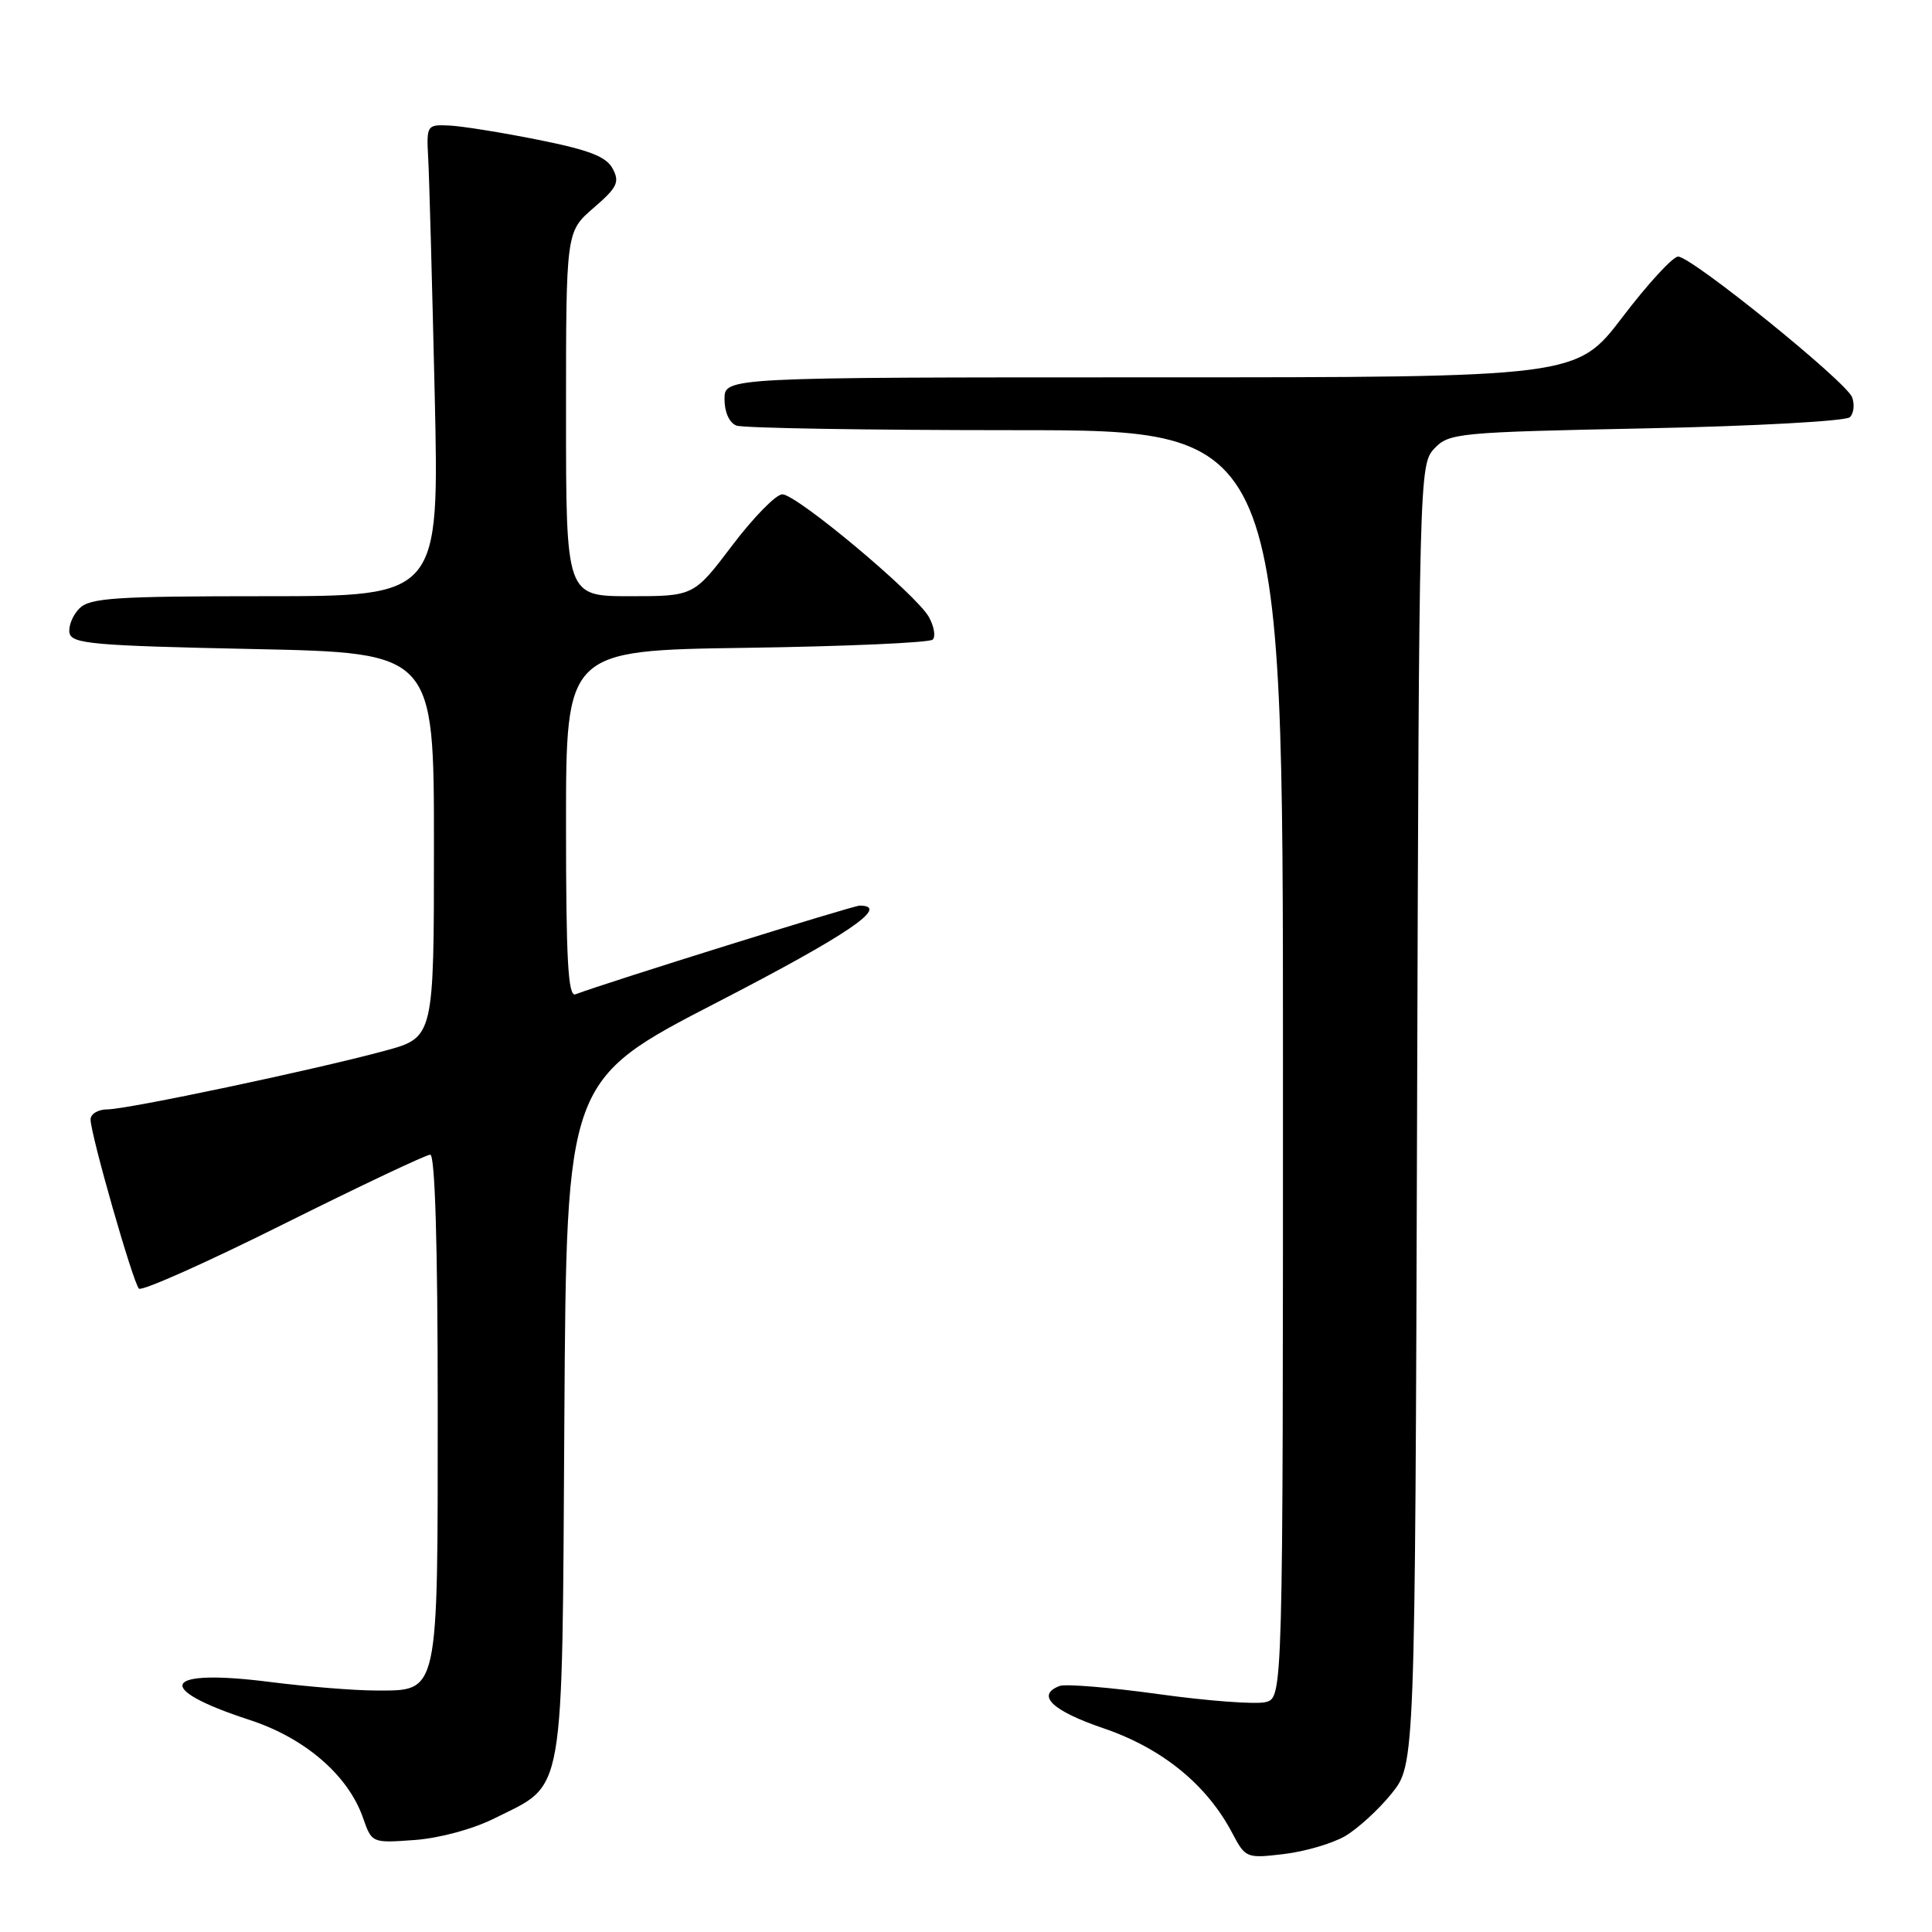 <?xml version="1.0" encoding="UTF-8" standalone="no"?>
<!DOCTYPE svg PUBLIC "-//W3C//DTD SVG 1.1//EN" "http://www.w3.org/Graphics/SVG/1.1/DTD/svg11.dtd" >
<svg xmlns="http://www.w3.org/2000/svg" xmlns:xlink="http://www.w3.org/1999/xlink" version="1.1" viewBox="0 0 256 256">
 <g >
 <path fill="currentColor"
d=" M 178.24 243.29 C 179.92 242.30 182.69 239.77 184.39 237.66 C 187.50 233.81 187.50 233.81 187.77 147.70 C 188.03 62.87 188.06 61.56 190.05 59.44 C 191.99 57.38 193.11 57.27 218.12 56.76 C 232.45 56.47 244.60 55.80 245.12 55.28 C 245.64 54.76 245.77 53.57 245.41 52.63 C 244.61 50.55 224.14 34.00 222.36 34.00 C 221.66 34.00 218.35 37.60 215.00 42.00 C 208.91 50.00 208.91 50.00 152.46 50.00 C 96.00 50.00 96.00 50.00 96.00 52.89 C 96.00 54.61 96.64 56.03 97.58 56.39 C 98.45 56.73 115.10 57.00 134.58 57.00 C 170.00 57.00 170.00 57.00 170.00 140.98 C 170.00 224.96 170.00 224.96 167.69 225.54 C 166.42 225.86 160.07 225.39 153.59 224.49 C 147.11 223.59 141.17 223.10 140.40 223.40 C 137.24 224.61 139.39 226.68 146.23 229.01 C 153.98 231.65 159.91 236.47 163.28 242.89 C 165.03 246.21 165.16 246.26 170.13 245.67 C 172.91 245.34 176.56 244.27 178.24 243.29 Z  M 65.50 240.95 C 74.98 236.21 74.46 239.14 74.78 187.99 C 75.06 143.12 75.06 143.12 95.03 132.81 C 112.35 123.87 118.05 120.00 113.91 120.00 C 113.02 120.00 80.73 130.07 76.25 131.75 C 75.27 132.11 75.00 127.19 75.00 109.20 C 75.00 86.18 75.00 86.18 98.92 85.84 C 112.07 85.65 123.17 85.16 123.59 84.75 C 124.00 84.34 123.77 82.99 123.08 81.75 C 121.39 78.74 105.57 65.50 103.66 65.50 C 102.83 65.50 99.85 68.54 97.04 72.25 C 91.93 79.00 91.93 79.00 83.47 79.00 C 75.00 79.00 75.00 79.00 75.00 54.86 C 75.00 30.71 75.00 30.71 78.64 27.56 C 81.80 24.84 82.14 24.13 81.18 22.34 C 80.33 20.75 78.06 19.87 71.29 18.52 C 66.45 17.55 61.15 16.70 59.50 16.63 C 56.56 16.50 56.50 16.59 56.74 21.00 C 56.88 23.48 57.26 37.54 57.60 52.25 C 58.21 79.00 58.21 79.00 35.18 79.00 C 15.27 79.00 11.92 79.22 10.52 80.62 C 9.63 81.51 9.04 82.98 9.21 83.87 C 9.49 85.31 12.39 85.56 33.51 86.00 C 57.50 86.50 57.50 86.50 57.50 111.98 C 57.50 137.47 57.50 137.47 51.00 139.23 C 41.72 141.75 16.86 147.00 14.22 147.00 C 13.00 147.00 12.00 147.60 12.00 148.33 C 12.00 150.30 17.62 169.95 18.41 170.75 C 18.79 171.12 27.40 167.28 37.55 162.21 C 47.71 157.15 56.46 153.00 57.01 153.00 C 57.64 153.00 58.00 164.91 58.00 186.28 C 58.00 224.97 58.21 224.00 49.76 224.00 C 46.94 224.00 40.69 223.49 35.86 222.88 C 21.56 221.04 20.09 223.67 33.07 227.90 C 40.41 230.29 46.14 235.24 48.10 240.87 C 49.27 244.22 49.28 244.22 54.94 243.81 C 58.23 243.57 62.66 242.37 65.50 240.95 Z "/>
</g>
</svg>